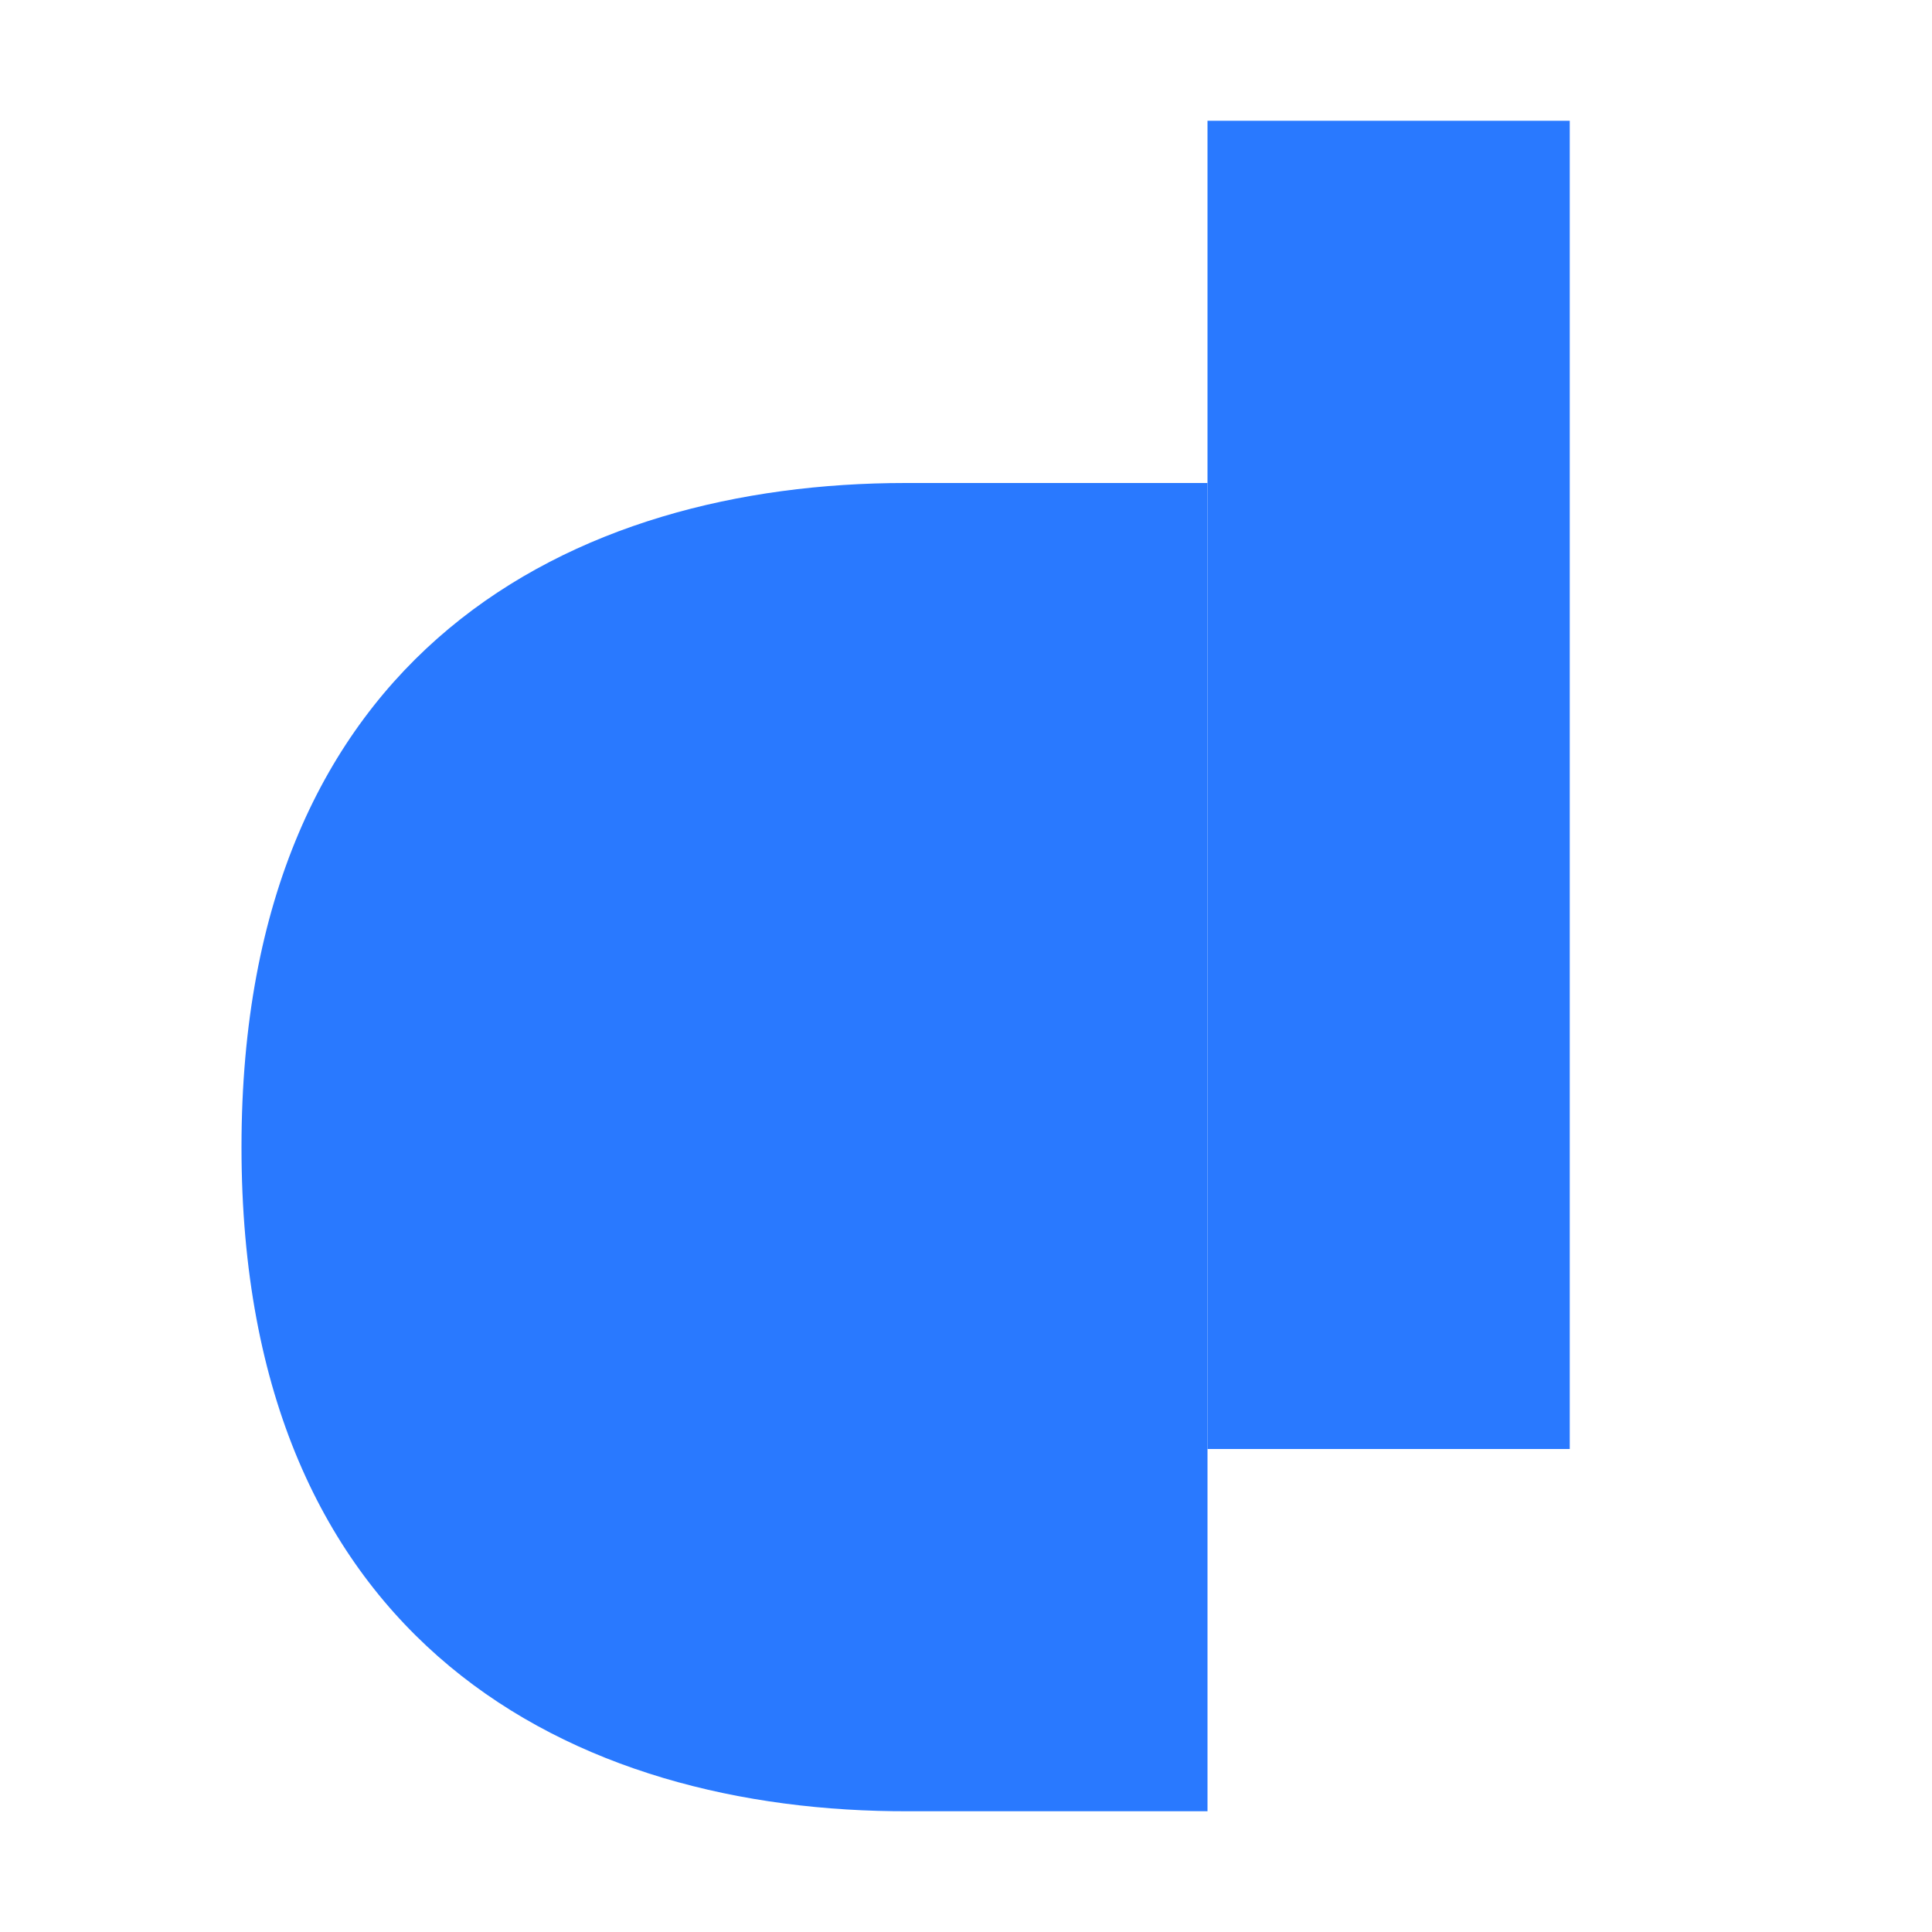 <svg viewBox="0 0 16 16" xmlns="http://www.w3.org/2000/svg">
  <path
    d="M10 4H7.5C4.75 4 2 5.379 2 9.5C2 13.62 4.75 15.01 7.53 15H10V12V8V4Z"
    fill="#2979FF"
  />
  <path d="M10 1V12C10 12 11 12 13 12V1H10Z" fill="#2979FF" />
</svg>
